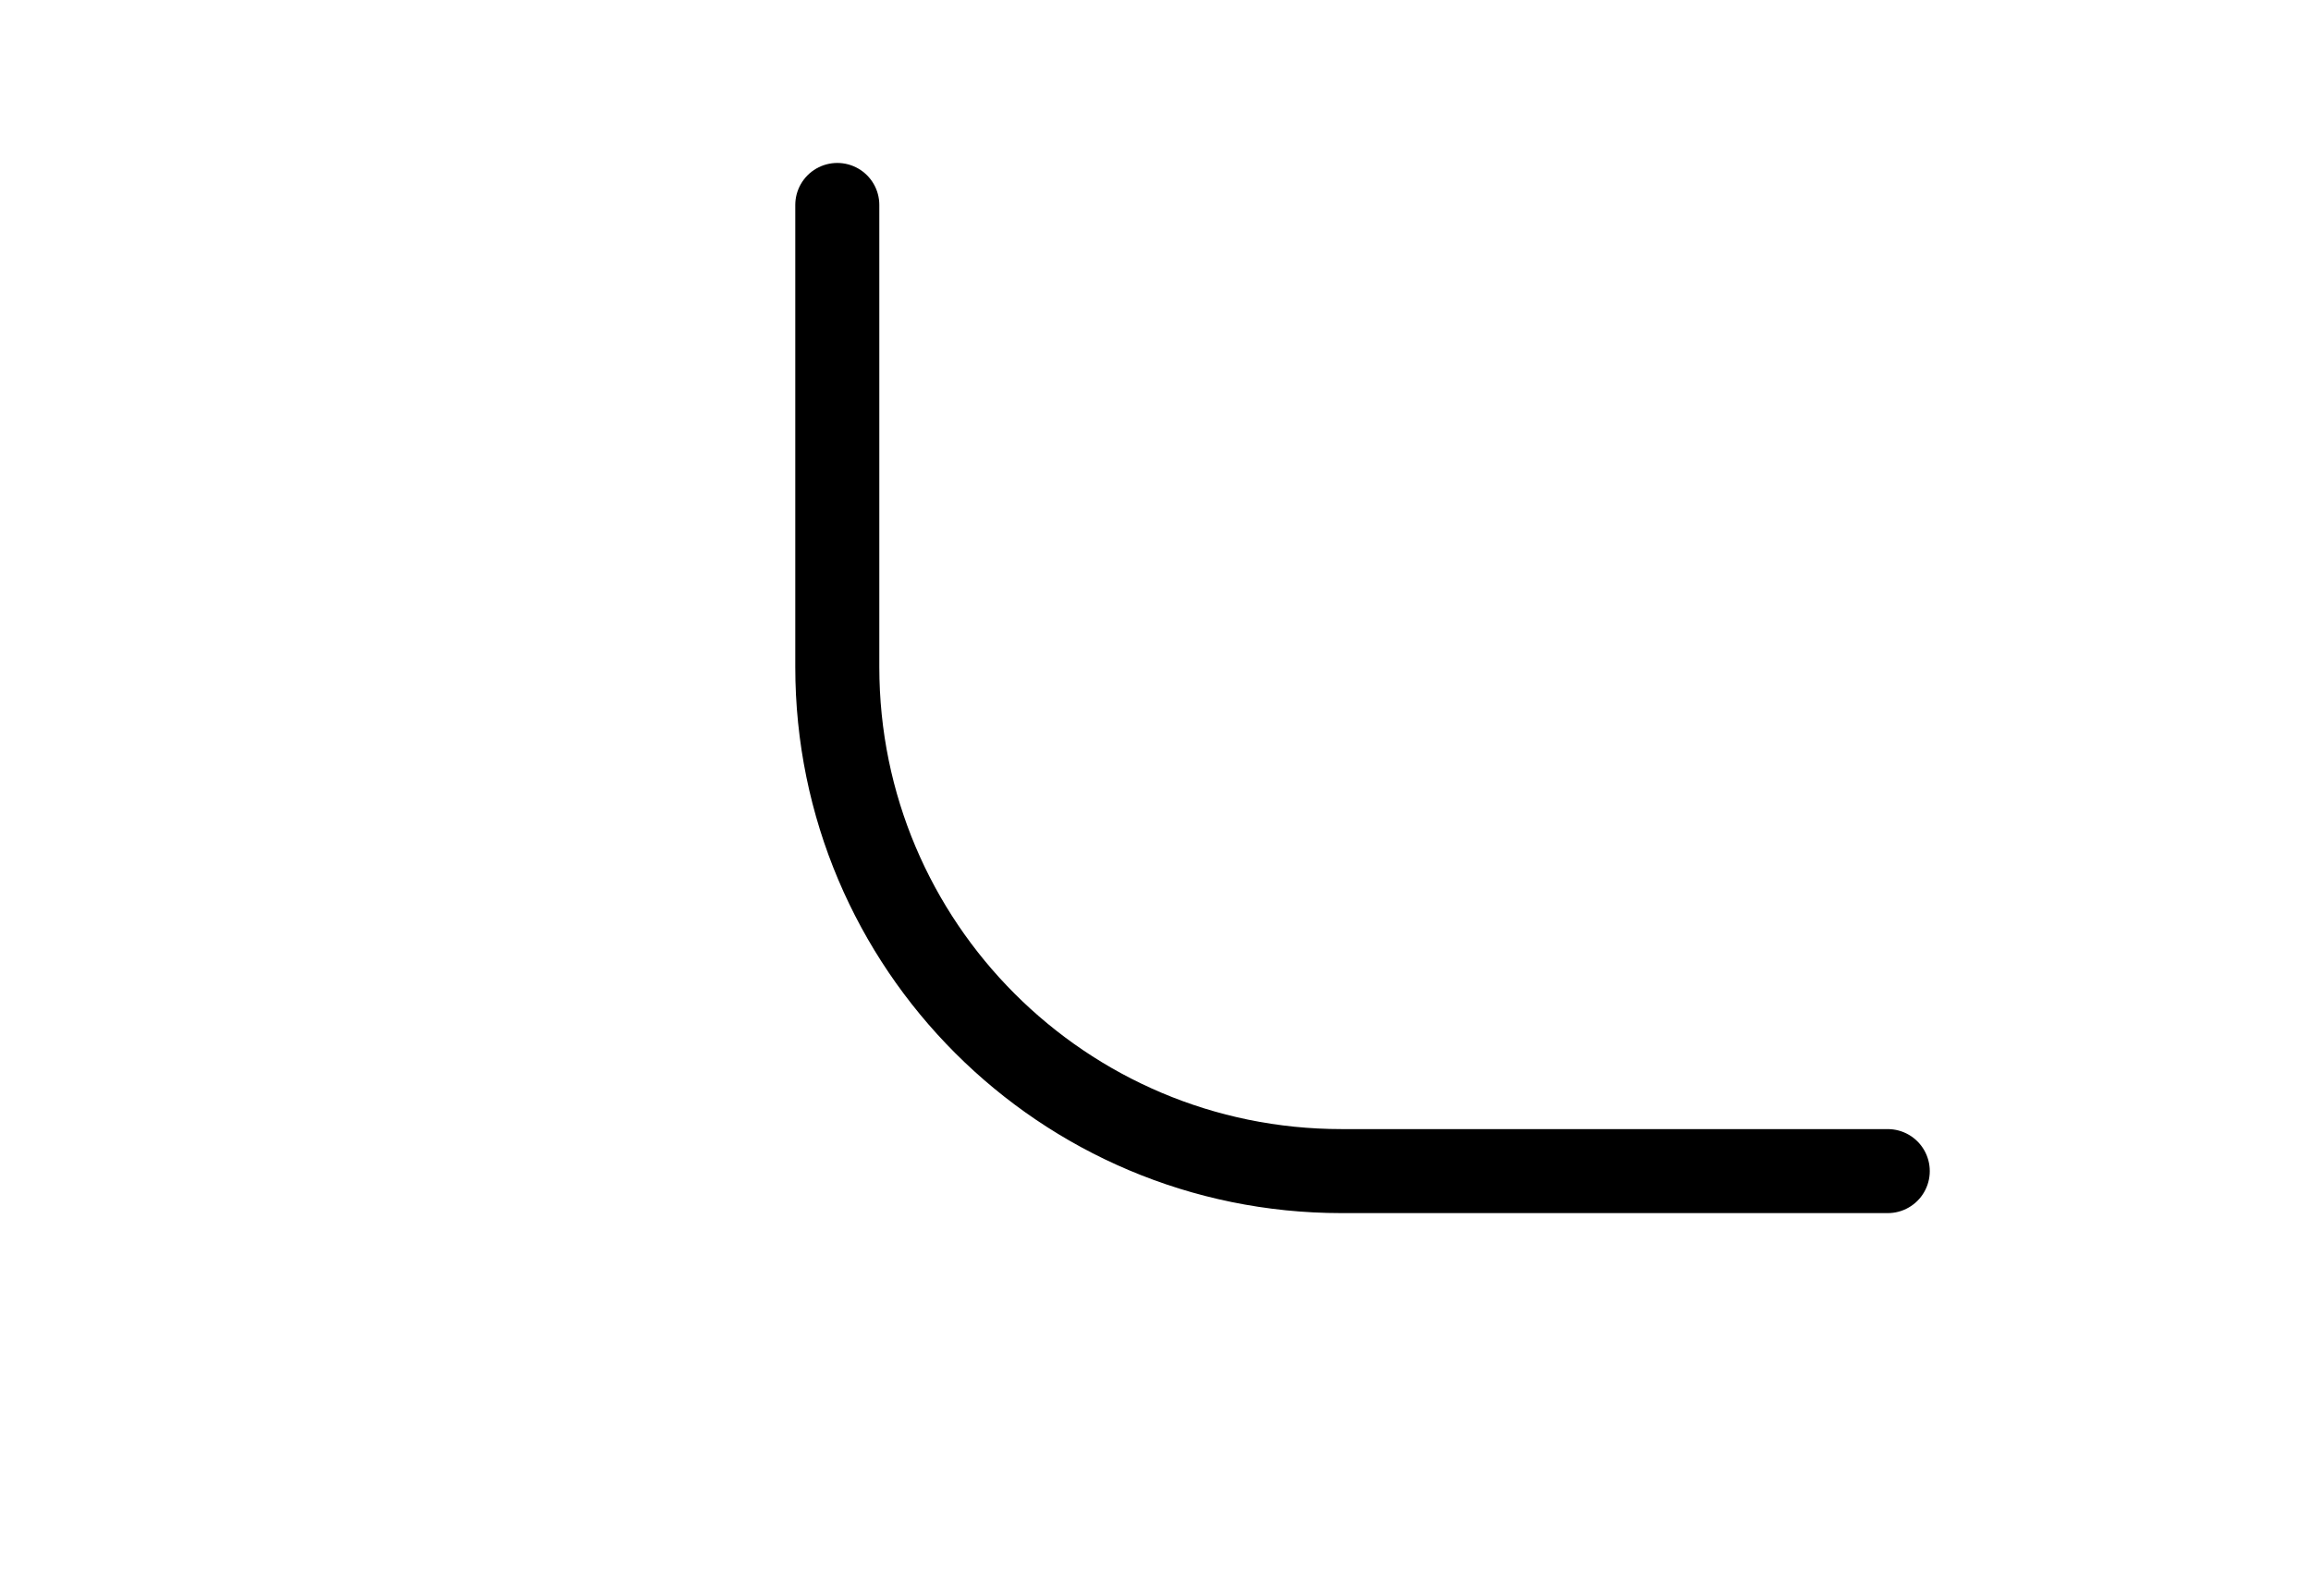 <svg width="55" height="38" viewBox="0 0 55 38" fill="none" xmlns="http://www.w3.org/2000/svg">
<path d="M19.927 4.879V15.879C19.927 22.506 25.3 27.879 31.927 27.879H44.927" stroke="currentColor" stroke-width="2" stroke-linecap="round"/>
</svg>
